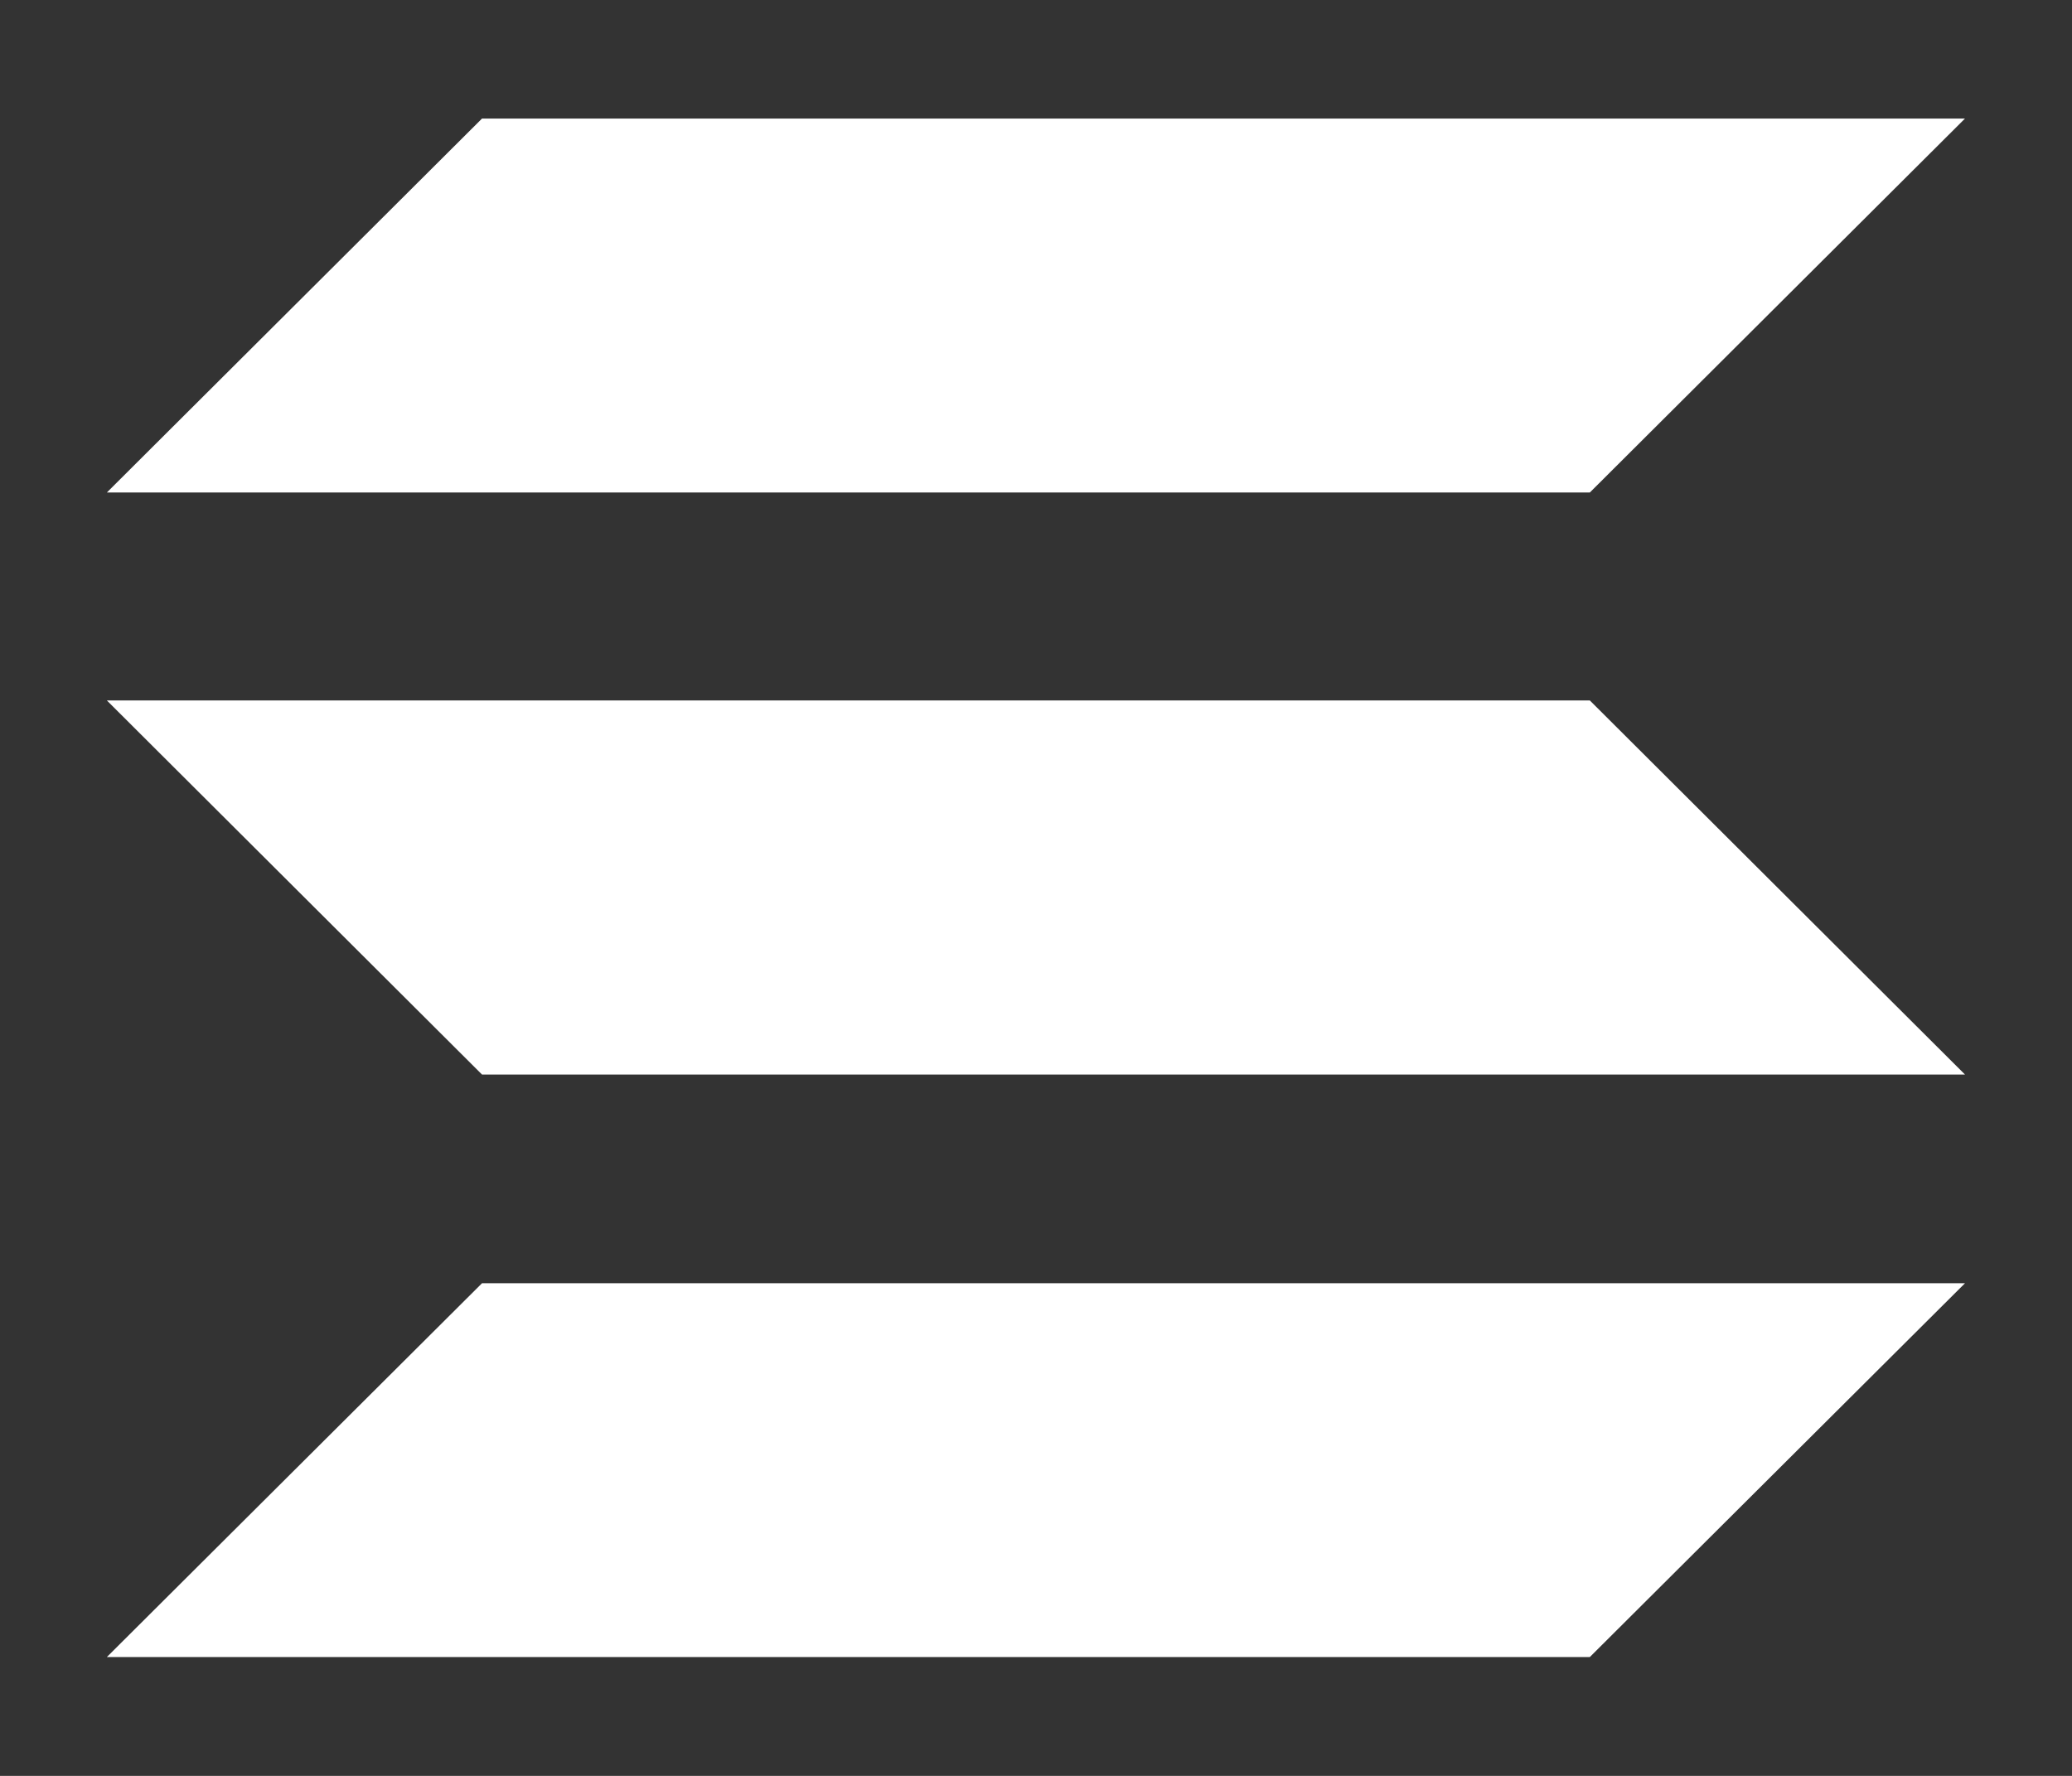 <svg width="14" height="12" viewBox="0 0 14 12" fill="none" xmlns="http://www.w3.org/2000/svg">
<rect x="0" y="0" width="14" height="12" fill="#333333" stroke="none"/>
<path d="M10.742 3.328H0.722L3.257 0.801H13.277L10.742 3.328Z" fill="white"/>
<path d="M10.742 11.197H0.722L3.257 8.671H13.277L10.742 11.197Z" fill="white"/>
<path d="M13.277 7.261H3.257L0.722 4.733H10.742L13.277 7.261Z" fill="white"/>
</svg>
